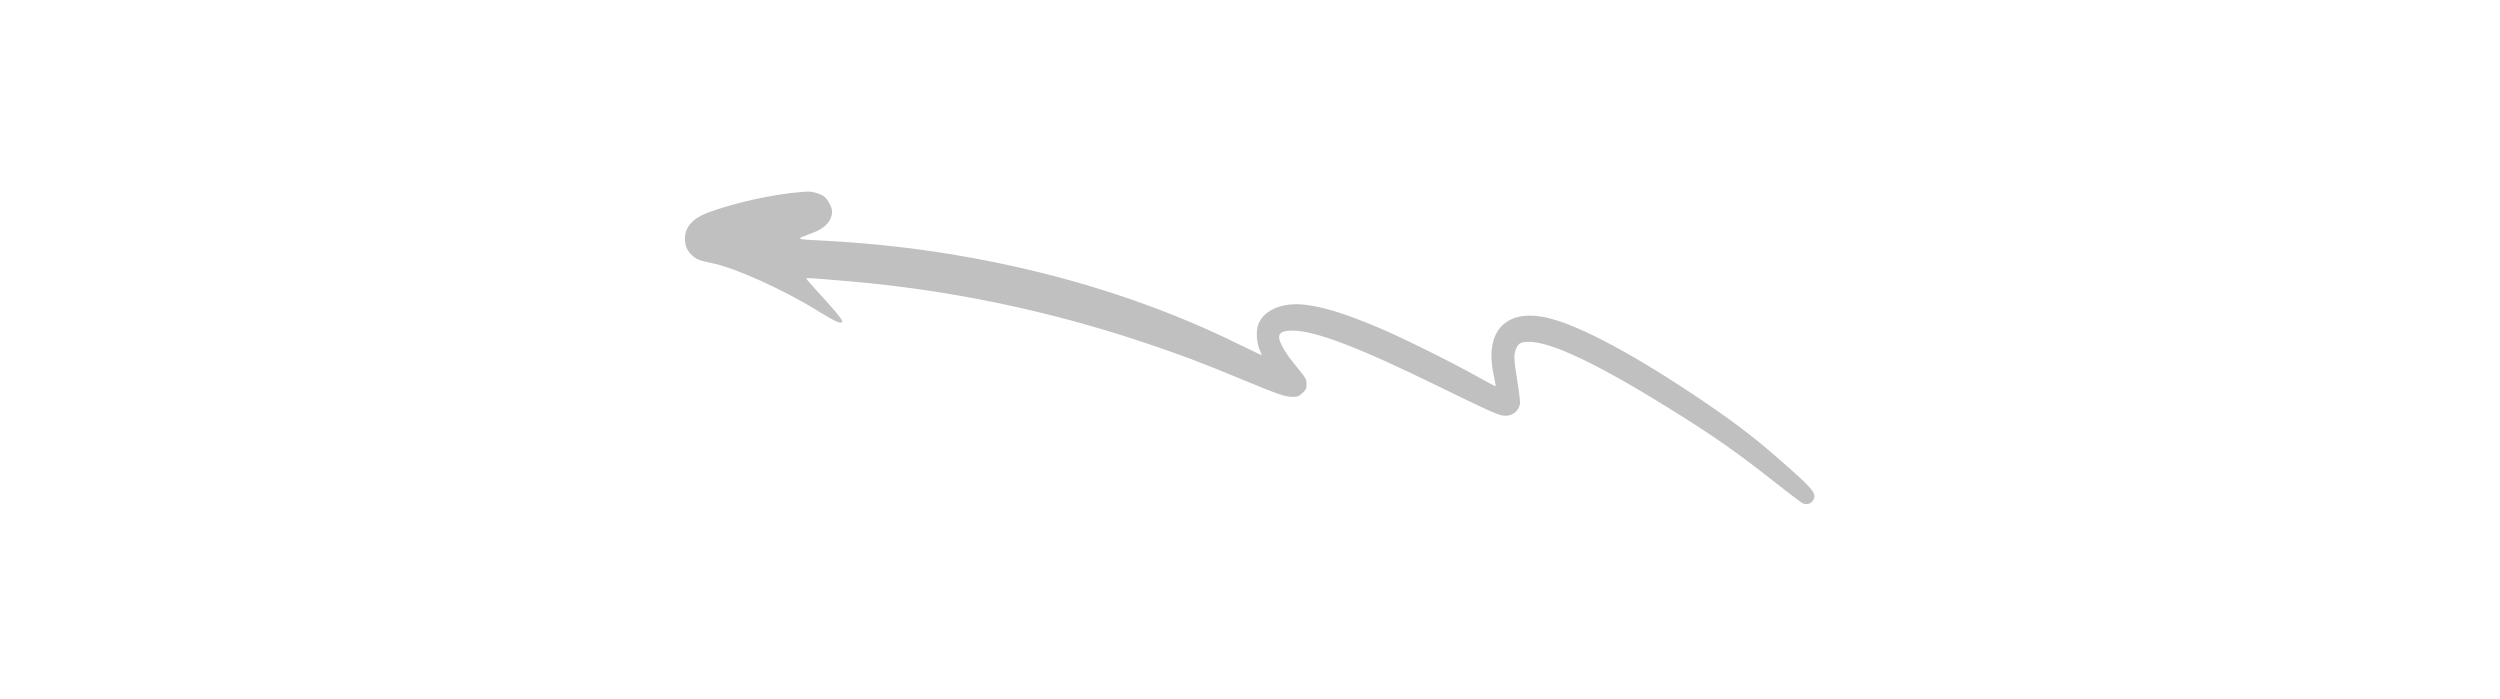 <?xml version="1.0" encoding="UTF-8" standalone="yes"?>
<svg width="236" height="66" viewBox="-40 -40 316 146" fill="none" xmlns="http://www.w3.org/2000/svg">
  <path fill-rule="evenodd" clip-rule="evenodd"
    d="M23.924 0.128C18.319 0.573 9.851 2.473 4.668 4.442C1.595 5.615 0 7.467 0 9.812C0 11.29 0.422 12.298 1.431 13.259C2.392 14.174 3.026 14.409 5.747 14.971C10.461 15.933 20.477 20.435 27.537 24.797C31.571 27.282 32.837 27.822 32.837 27.048C32.837 26.673 31.031 24.515 27.513 20.693C26.317 19.38 25.332 18.231 25.332 18.16C25.332 17.996 26.762 18.09 34.362 18.747C54.909 20.506 75.596 24.773 95.463 31.386C103.156 33.942 107.894 35.724 116.221 39.195C123.633 42.267 125.322 42.877 126.846 42.877C127.925 42.877 128.183 42.783 128.957 42.079C129.731 41.352 129.825 41.141 129.802 40.203C129.778 39.078 129.848 39.195 127.034 35.724C125.298 33.59 124.078 31.41 124.078 30.425C124.078 29.44 124.829 29.041 126.893 29.041C131.584 29.041 140.802 32.559 157.338 40.672C166.72 45.269 169.605 46.582 170.708 46.769C172.514 47.051 173.944 46.136 174.367 44.448C174.46 44.049 174.226 42.009 173.804 39.429C173.053 34.974 173.03 33.825 173.71 32.512C174.179 31.621 174.718 31.386 176.313 31.386C180.911 31.386 190.762 36.076 205.562 45.292C214.85 51.06 219.541 54.343 227.845 60.886C230.542 63.02 233.052 64.919 233.427 65.107C234.318 65.529 235.35 65.154 235.726 64.216C236.218 63.043 235.515 62.152 231.175 58.26C224.537 52.303 220.104 48.833 212.974 44.002C198.854 34.411 187.22 28.127 180.488 26.462C171.599 24.234 166.908 28.994 168.855 38.163C169.136 39.5 169.347 40.602 169.3 40.649C169.253 40.696 167.424 39.734 165.242 38.515C159.59 35.349 148.777 30.026 144.367 28.22C137.542 25.383 133.39 24.117 129.567 23.648C124.782 23.061 120.889 24.703 119.716 27.775C119.223 29.088 119.364 31.55 120.044 33.098C120.302 33.708 120.49 34.2 120.443 34.2C120.396 34.2 118.262 33.168 115.681 31.902C90.444 19.427 60.116 11.852 28.991 10.258C22.752 9.93 22.916 10.047 26.645 8.64C29.366 7.631 30.726 6.084 30.726 4.067C30.703 3.27 29.882 1.722 29.131 1.089C28.404 0.479 26.528 -0.084 25.496 0.01C25.214 0.034 24.511 0.081 23.924 0.128Z"
    fill="rgba(191, 192, 191, 1)" />
</svg>